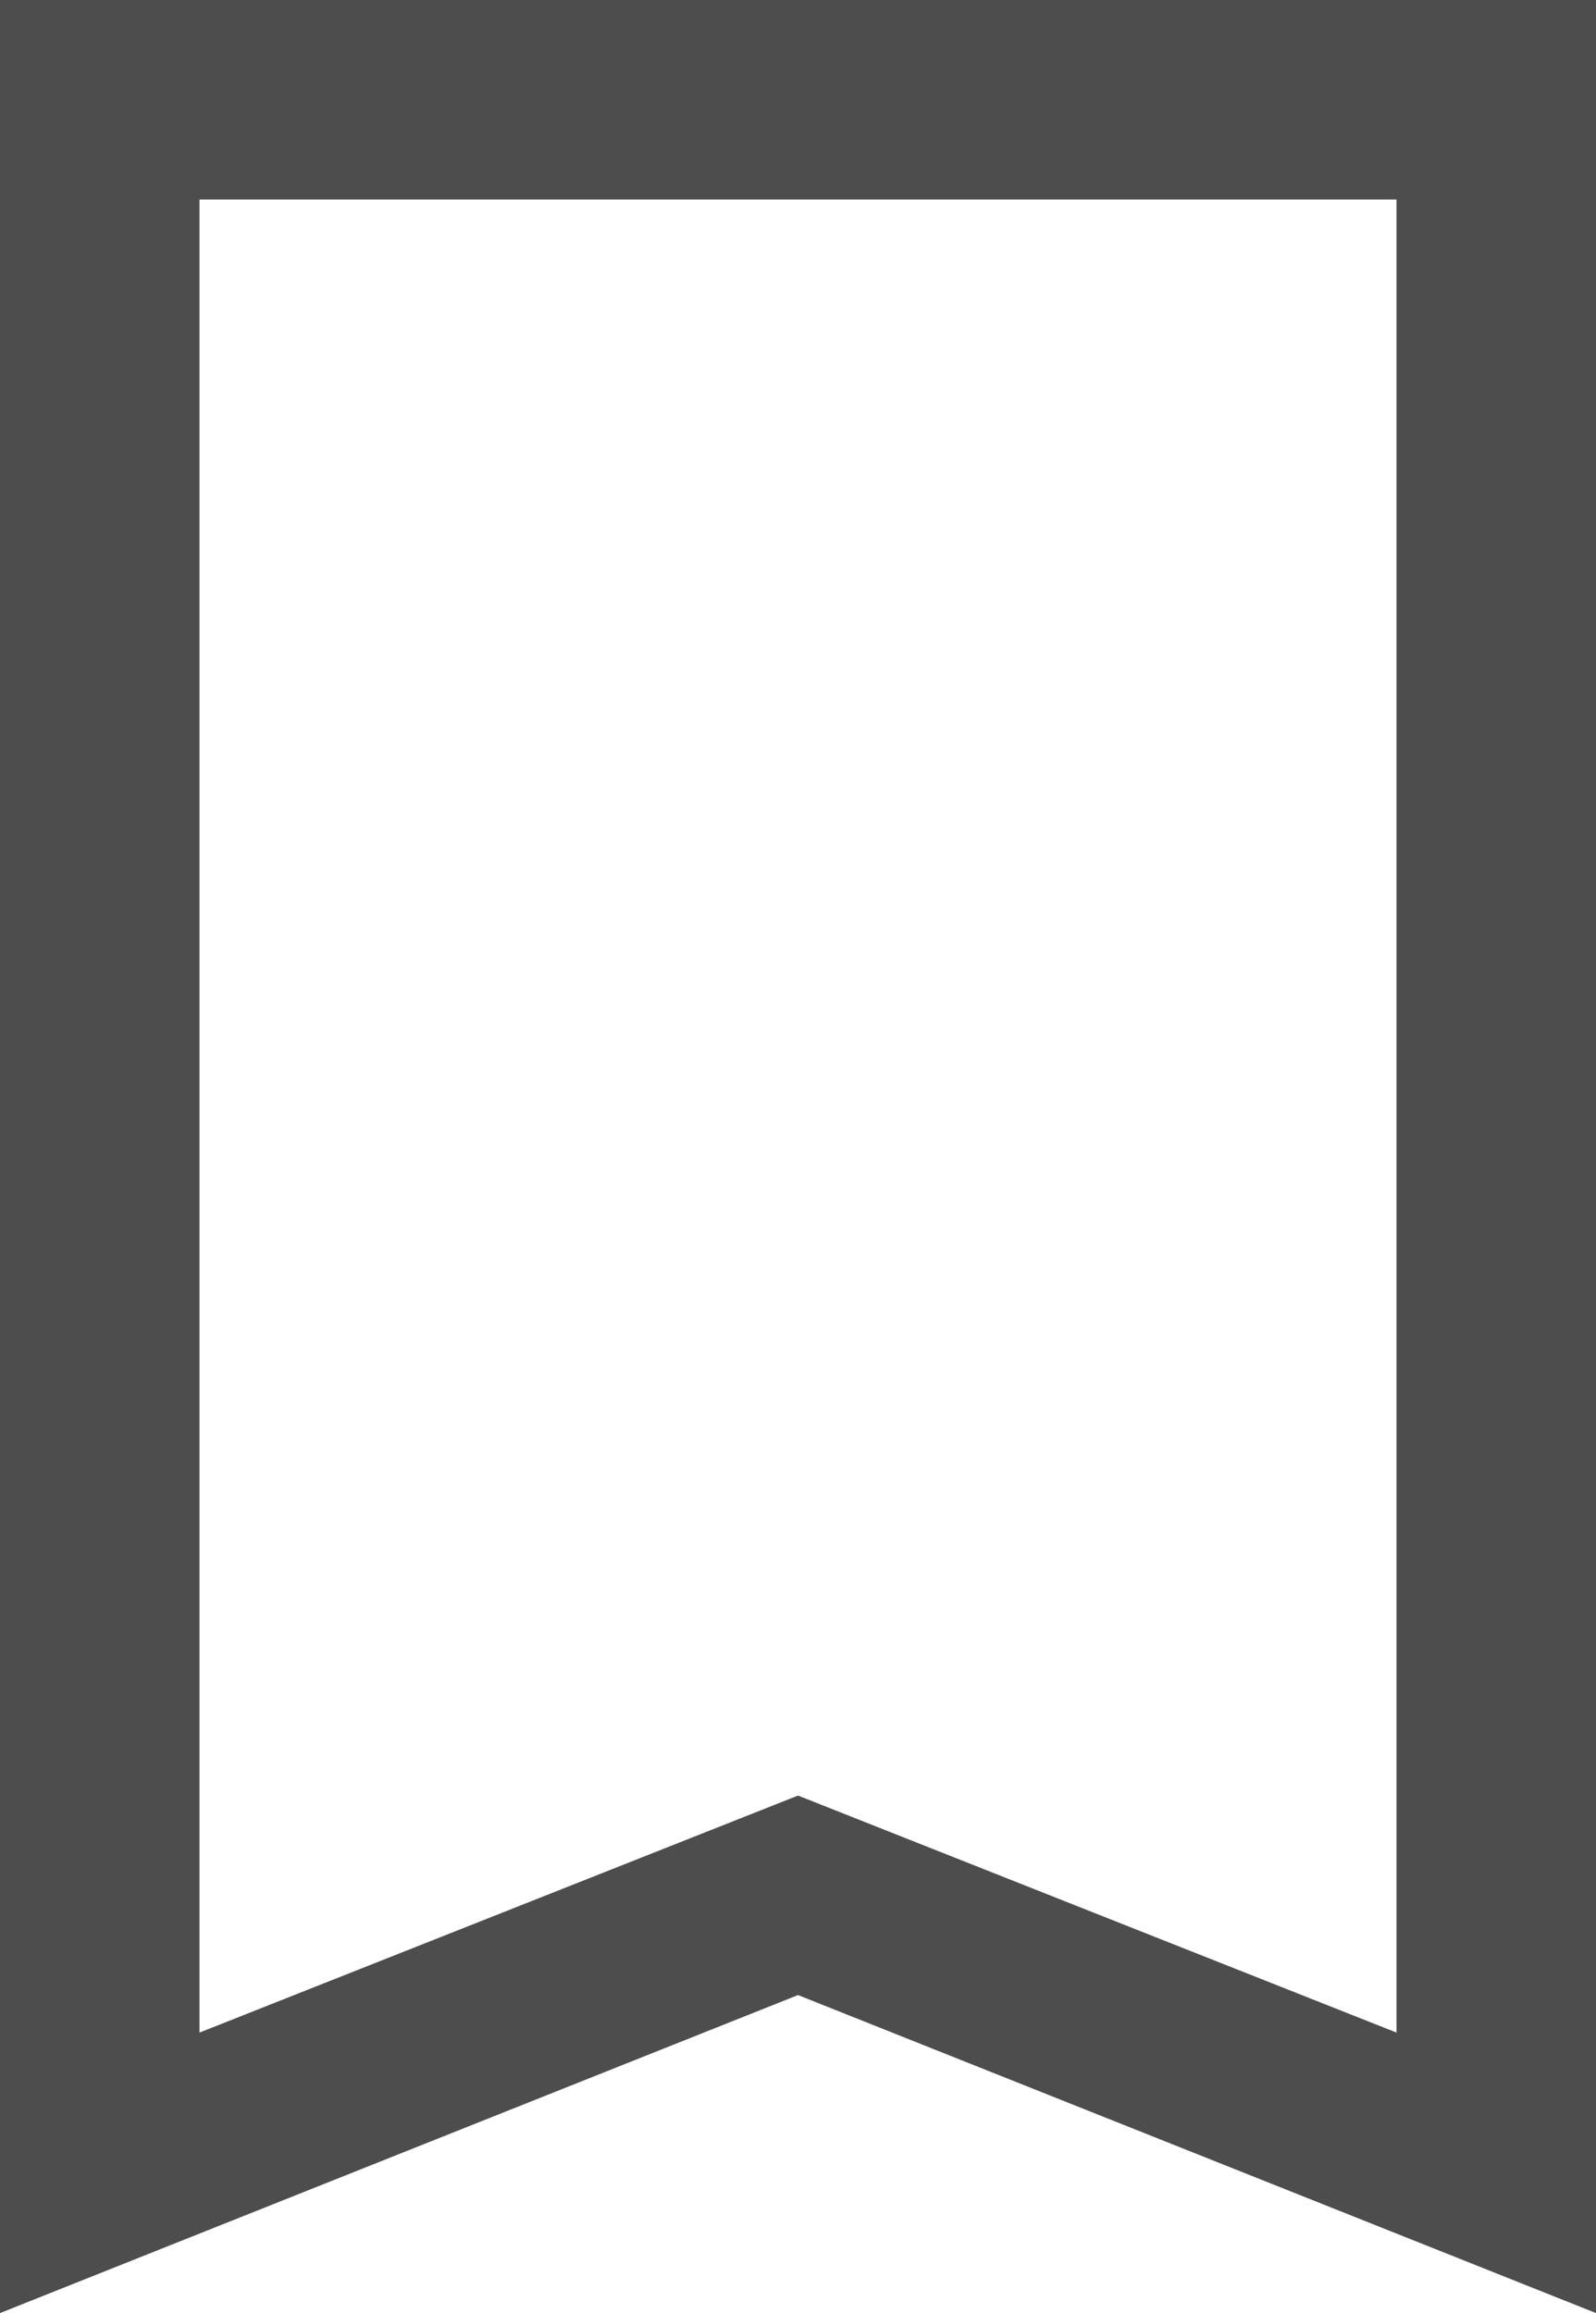 <?xml version="1.0" encoding="UTF-8"?>
<svg xmlns="http://www.w3.org/2000/svg" xmlns:xlink="http://www.w3.org/1999/xlink" width="8pt" height="11.594pt" viewBox="0 0 8 11.594" version="1.1">
<g id="surface1">
<path style=" stroke:none;fill-rule:nonzero;fill:rgb(30.196%,30.196%,30.196%);fill-opacity:1;" d="M 0 0 L 0 11.594 L 4 10 L 8 11.594 L 8 0 Z M 1 1 L 7 1 L 7 10.188 L 4 9 L 1 10.188 Z M 1 1 "/>
</g>
</svg>

